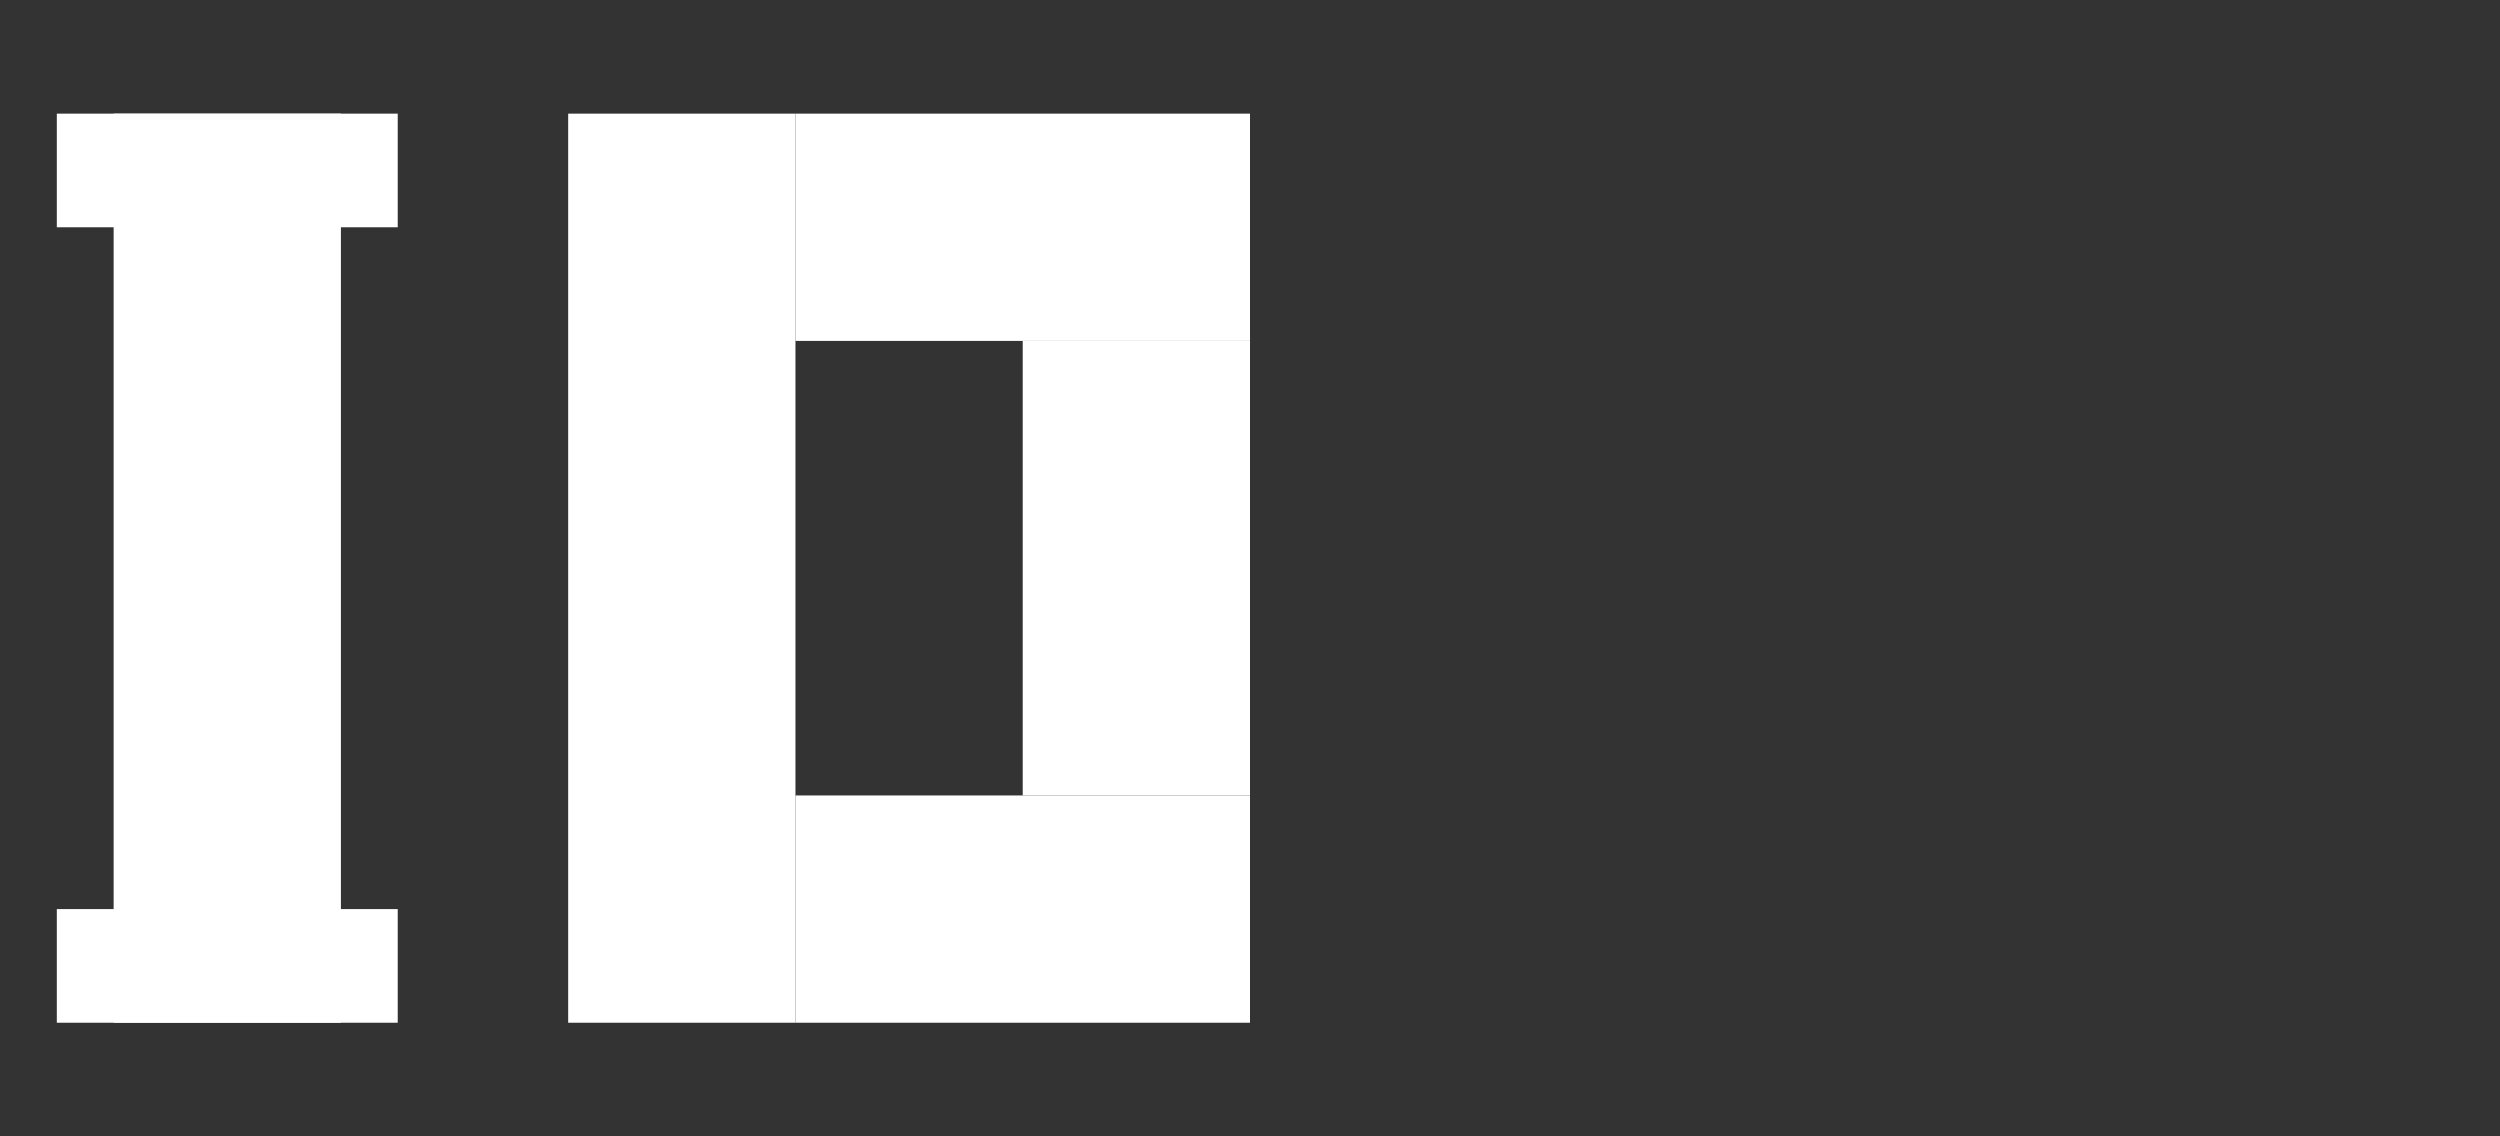 <svg xmlns="http://www.w3.org/2000/svg" width="220" height="100" viewBox="0 0 220 100">
  <rect x="0" y="0" width="220" height="100" fill="#333333" stroke="none"/>
  <!-- حرف I -->
  <rect x="10" y="10" width="20" height="80" fill="white"/>
  <rect x="5" y="10" width="30" height="10" fill="white"/>
  <rect x="5" y="80" width="30" height="10" fill="white"/>

  <!-- حرف D - تصميم أوضح -->
  <rect x="50" y="10" width="20" height="80" fill="white"/> <!-- العمود الرئيسي -->
  <rect x="70" y="10" width="40" height="20" fill="white"/> <!-- الأعلى -->
  <rect x="70" y="70" width="40" height="20" fill="white"/> <!-- الأسفل -->
  <rect x="90" y="30" width="20" height="40" fill="white"/> <!-- الجزء المنحني الداخلي -->
</svg>
